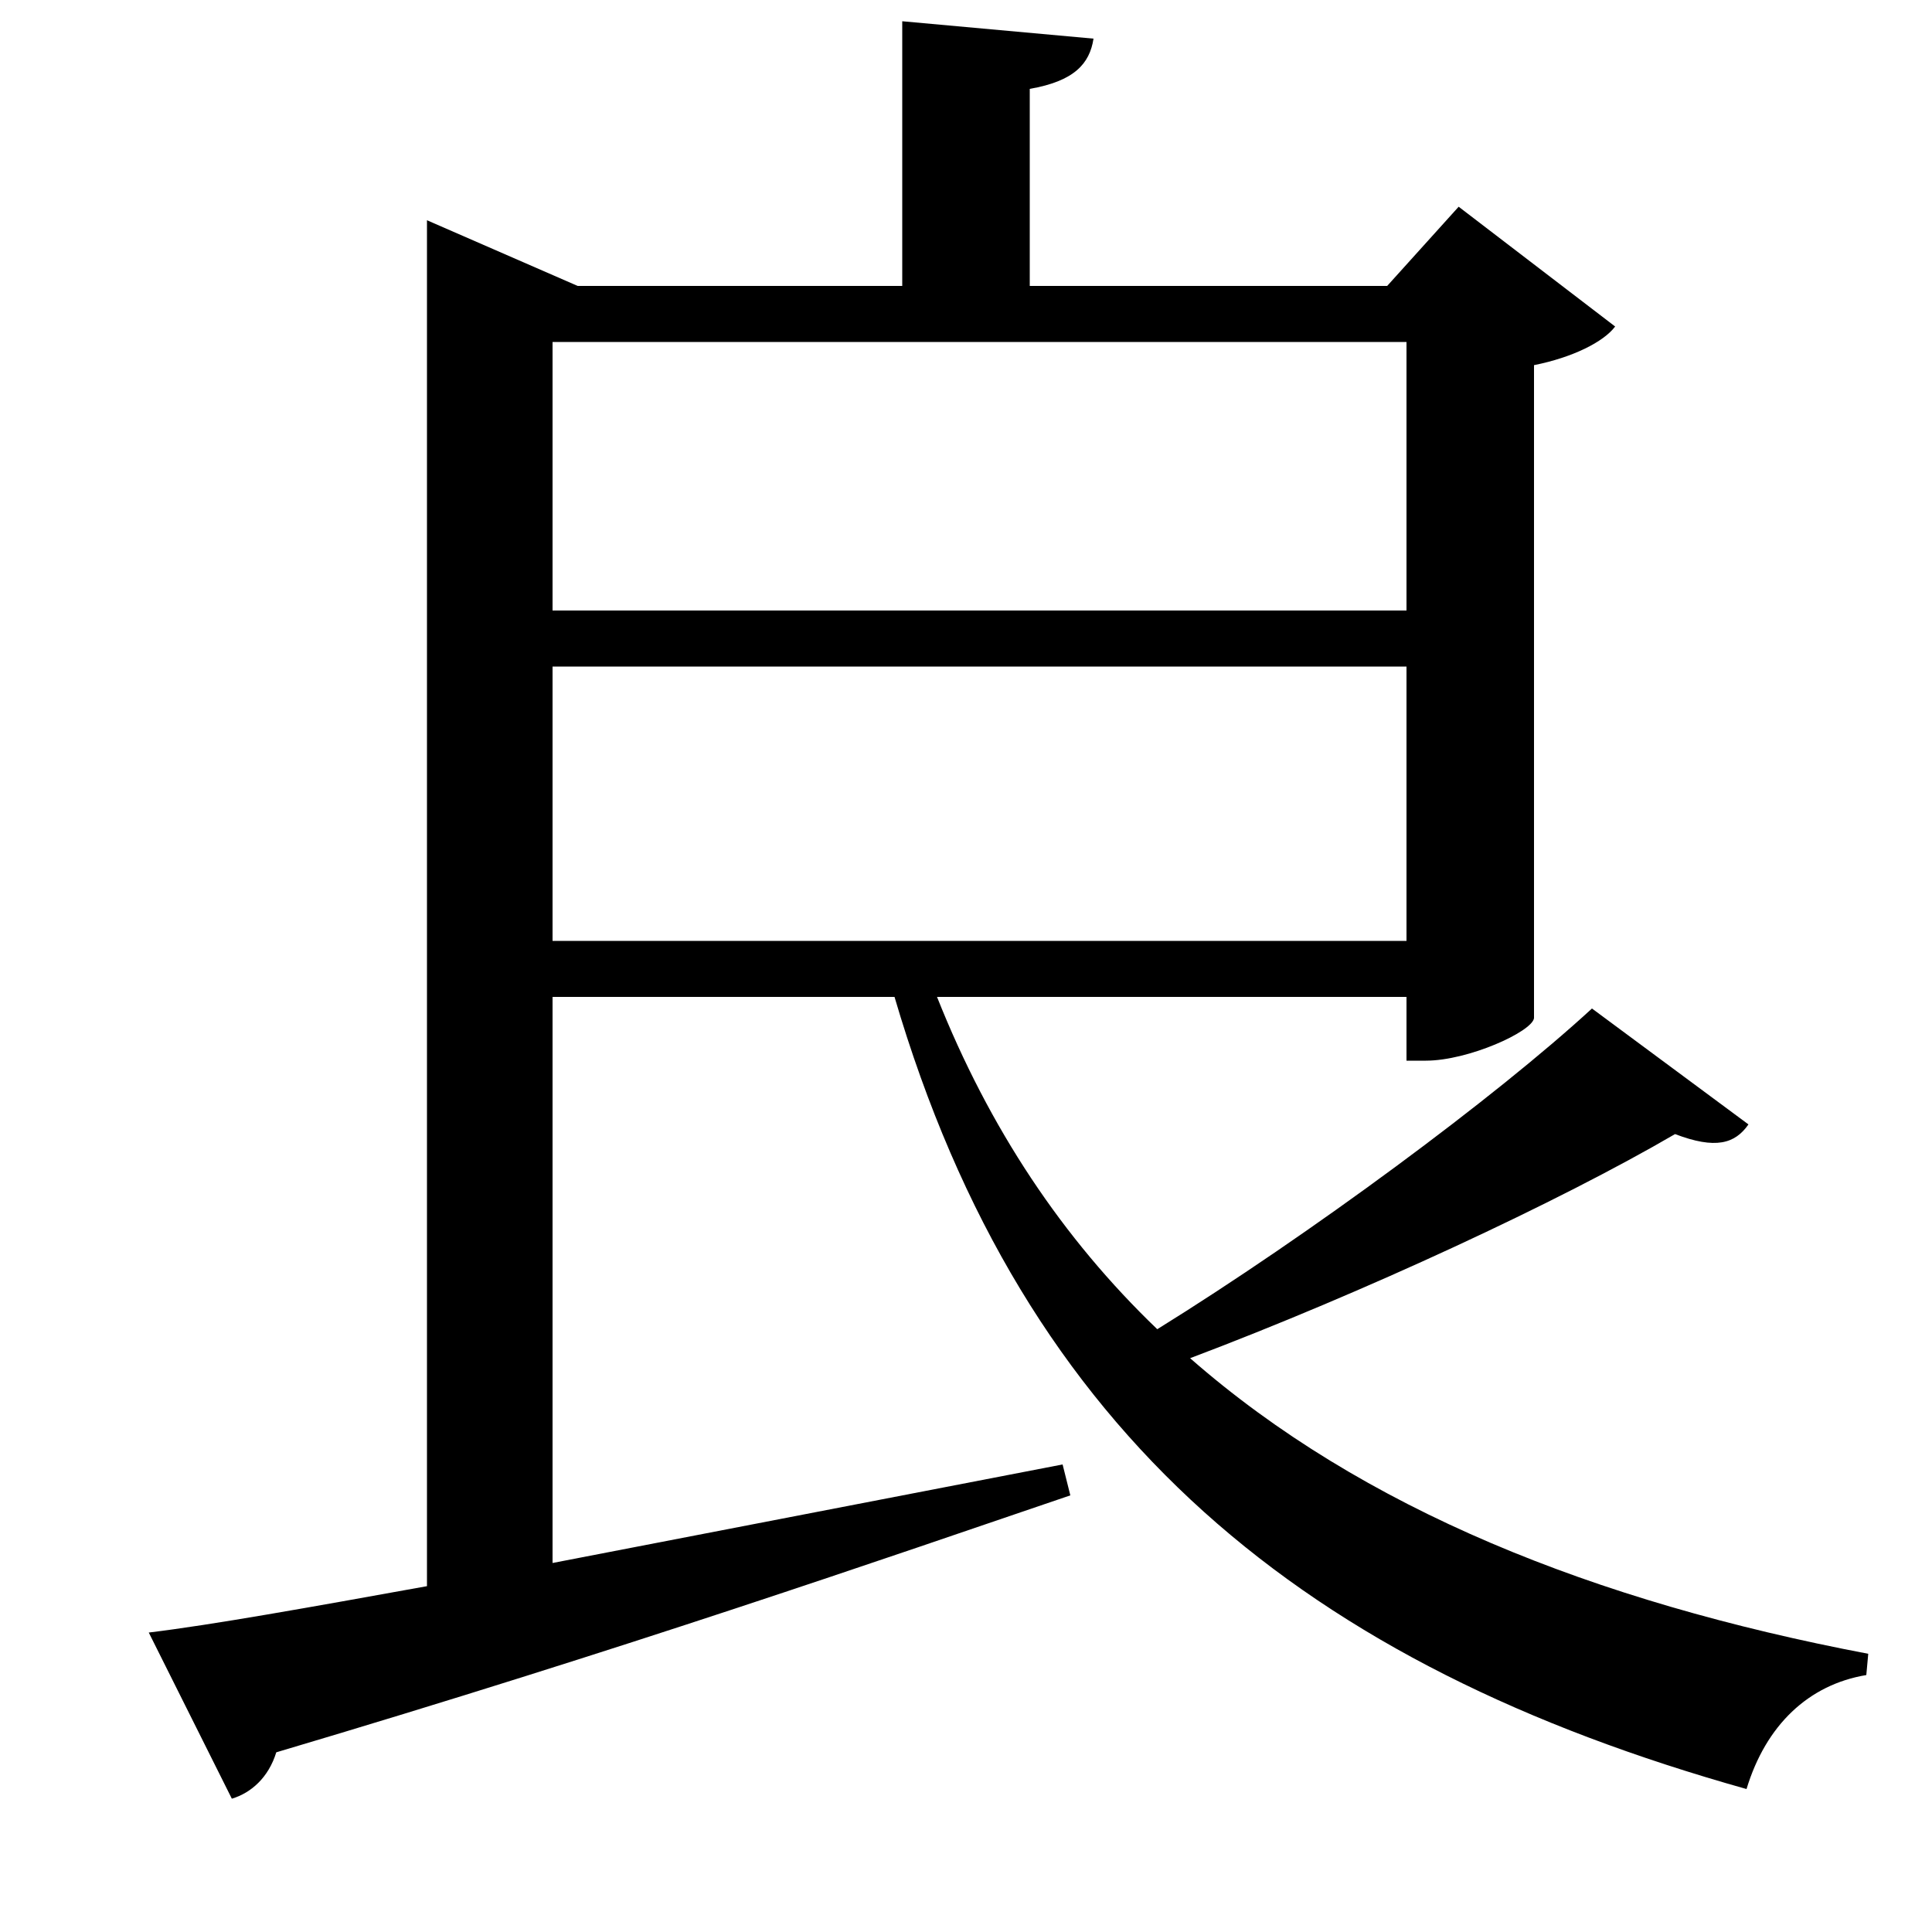 <svg xmlns="http://www.w3.org/2000/svg"
    viewBox="0 0 1000 1000">
  <!--
© 2017-2024 Adobe (http://www.adobe.com/).
Noto is a trademark of Google Inc.
This Font Software is licensed under the SIL Open Font License, Version 1.1. This Font Software is distributed on an "AS IS" BASIS, WITHOUT WARRANTIES OR CONDITIONS OF ANY KIND, either express or implied. See the SIL Open Font License for the specific language, permissions and limitations governing your use of this Font Software.
http://scripts.sil.org/OFL
  -->
<path d="M467 11L467 148 299 148 221 114 221 821C160 832 110 841 77 845L120 931C130 928 139 920 143 907 325 853 457 807 554 774L550 758 286 809 286 516 463 516C530 744 676 862 904 926 914 893 936 872 966 867L967 856C825 829 705 781 616 703 706 669 807 622 867 587 888 595 898 592 905 582L824 522C774 568 678 639 599 688 550 641 512 584 485 516L728 516 728 549 738 549C760 549 793 534 794 527L794 189C814 185 830 177 836 169L755 107 718 148 533 148 533 46C556 42 564 33 566 20ZM286 177L728 177 728 316 286 316ZM286 345L728 345 728 487 286 487Z"/>
</svg>